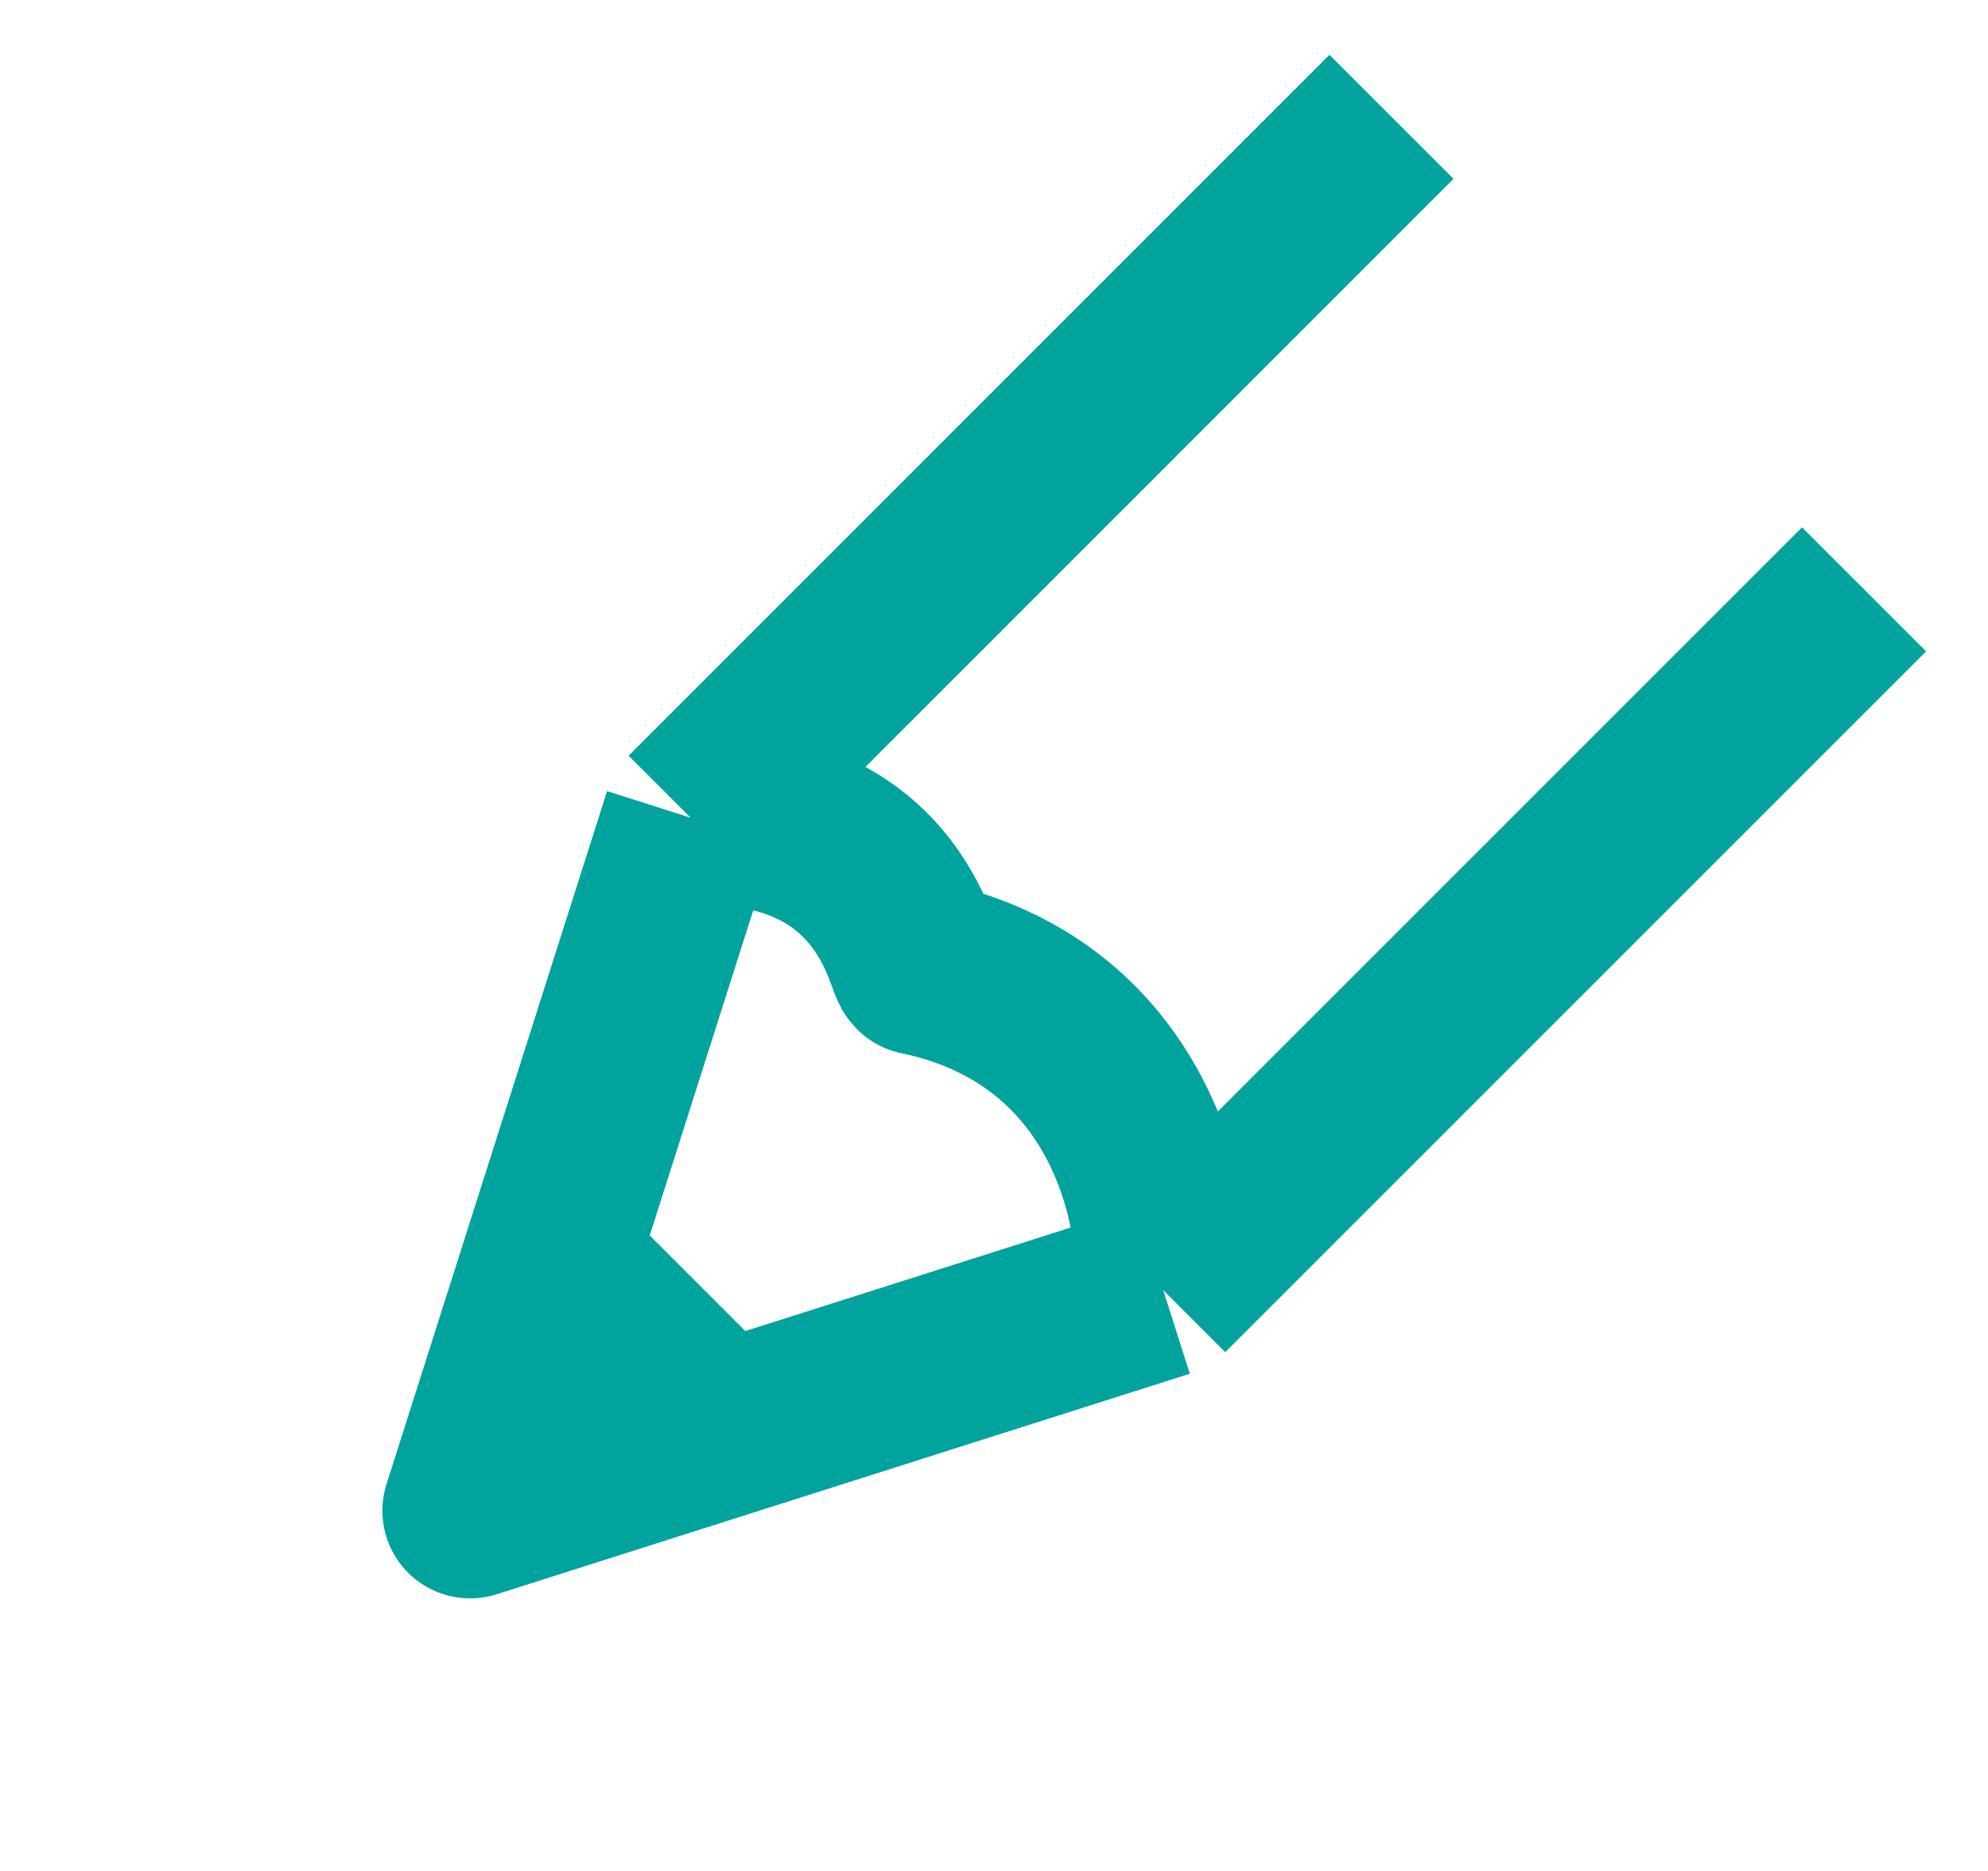 <svg width="17" height="16" viewBox="0 0 17 16" fill="none" xmlns="http://www.w3.org/2000/svg">
<path d="M11.899 0.999L5.906 6.993M5.906 6.993C7.59 6.925 7.792 8.205 7.859 8.272C9.629 8.642 9.988 10.267 9.947 11.033M5.906 6.993L4.703 10.773M9.947 11.033L15.94 5.04M9.947 11.033L6.166 12.236M4.703 10.773L4.02 12.919L6.166 12.236M4.703 10.773L6.166 12.236" stroke="#01A39D" stroke-width="1.5" stroke-linejoin="round"/>
</svg>
